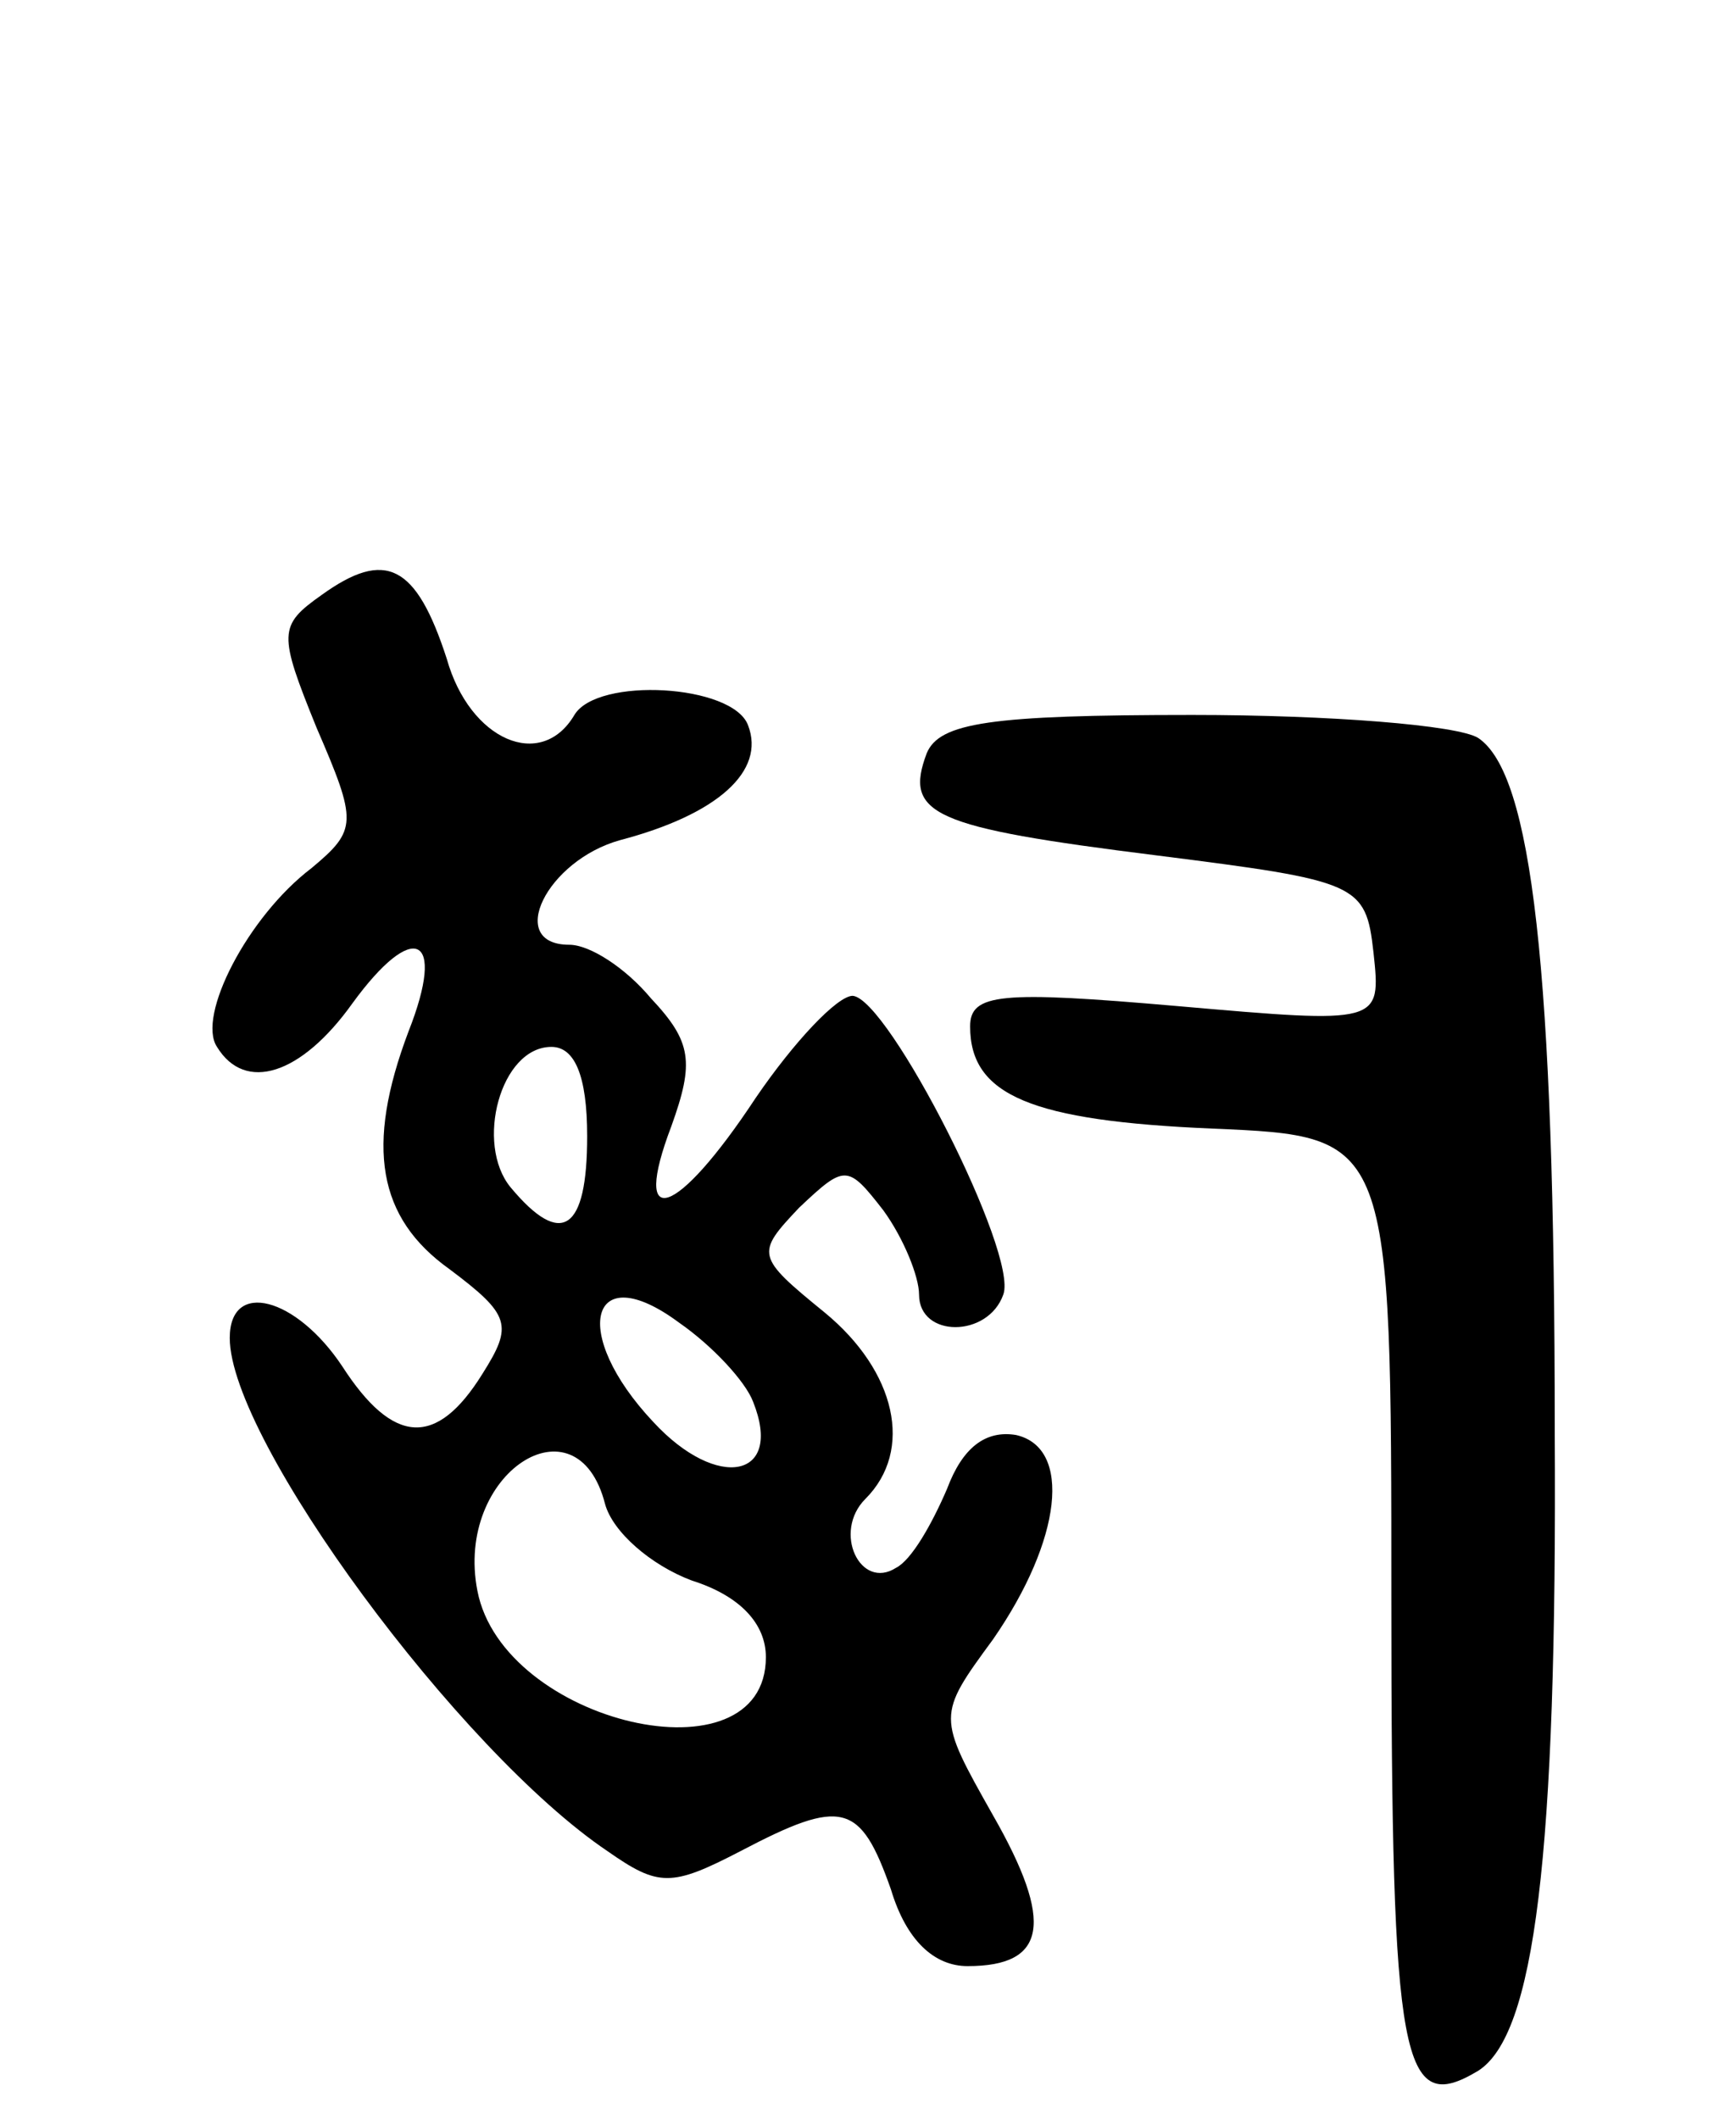 <svg version="1.0" xmlns="http://www.w3.org/2000/svg"
 width="68pt" height="83pt" viewBox="0 0 68 83"
 preserveAspectRatio="xMidYMid meet">
<g transform="translate(0,83) scale(0.1,-0.1)"
fill="#000000" stroke="none">
<path d="M126 597 c-17 -12 -17 -15 -2 -52 16 -37 16 -40 -2 -55 -25 -19 -45
-58 -37 -70 11 -18 33 -11 53 17 24 33 37 27 22 -11 -17 -45 -12 -73 16 -93
24 -18 25 -22 13 -41 -18 -29 -35 -28 -55 3 -18 27 -44 34 -44 11 0 -40 90
-162 148 -201 20 -14 25 -14 52 0 40 21 47 19 59 -15 6 -20 17 -30 30 -30 31
0 34 17 10 59 -22 39 -22 39 0 69 27 39 31 75 9 80 -12 2 -21 -5 -27 -21 -6
-14 -14 -28 -20 -31 -14 -9 -25 14 -12 27 19 19 12 50 -16 73 -27 22 -27 23
-10 41 18 17 19 17 33 -1 8 -11 14 -26 14 -33 0 -17 27 -17 33 0 6 16 -45 116
-59 117 -6 0 -23 -18 -38 -40 -31 -47 -49 -53 -33 -11 9 25 8 33 -8 50 -10 12
-24 21 -32 21 -25 0 -9 33 20 41 38 10 57 27 50 45 -6 16 -59 19 -68 4 -13
-22 -41 -10 -50 22 -12 37 -24 43 -49 25z m104 -212 c0 -37 -10 -44 -30 -20
-14 17 -4 55 16 55 9 0 14 -11 14 -35z m65 -104 c12 -30 -14 -35 -39 -8 -33
35 -25 65 10 39 13 -9 26 -23 29 -31z m-58 -40 c3 -11 18 -24 34 -30 19 -6 29
-17 29 -30 0 -50 -103 -26 -113 26 -9 46 39 77 50 34z"/>
<path d="M363 535 c-9 -24 2 -29 90 -40 79 -10 82 -11 85 -38 3 -28 3 -28 -77
-21 -69 6 -81 5 -81 -8 0 -27 24 -37 95 -40 70 -3 70 -3 70 -185 0 -182 4
-202 34 -184 22 14 31 83 30 251 0 181 -9 257 -30 271 -8 5 -58 9 -112 9 -79
0 -99 -3 -104 -15z"/>
</g>
</svg>
